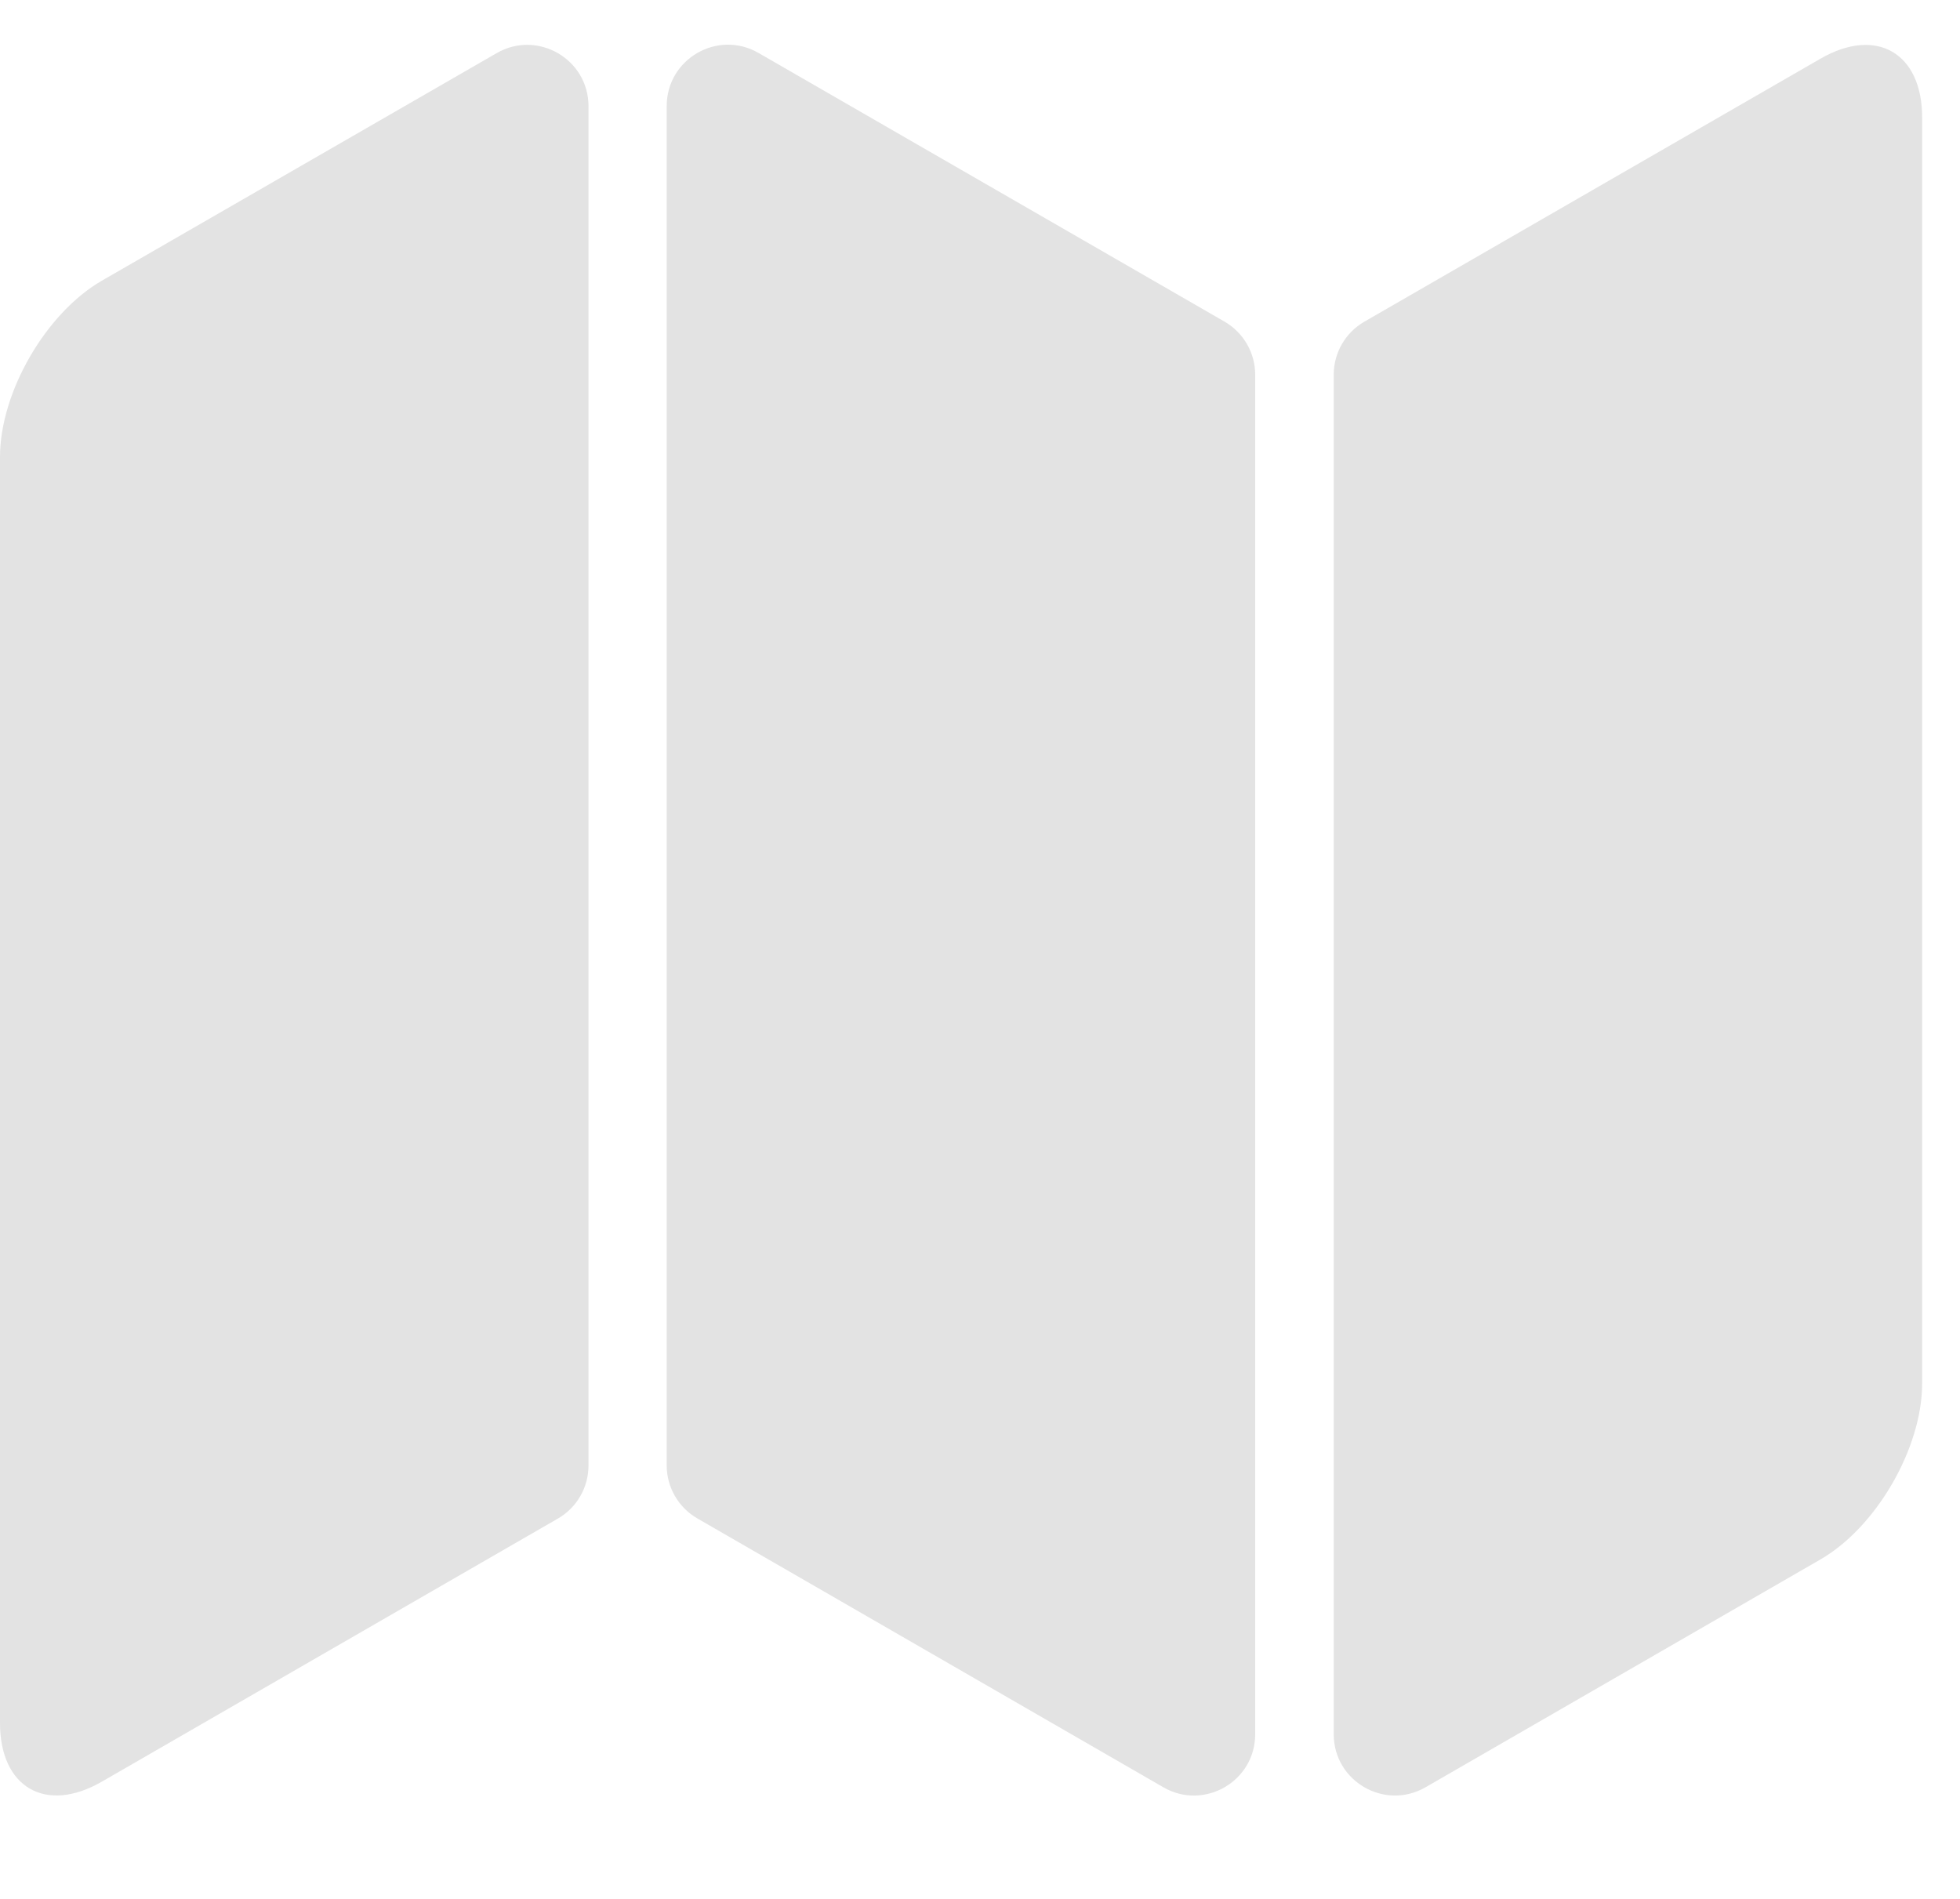 <svg width="32" height="31" viewBox="0 0 32 31" fill="none" xmlns="http://www.w3.org/2000/svg">
<path d="M0 7.461V28.127C0 29.183 0.747 29.613 1.661 29.087L9.108 24.791C9.418 24.613 9.608 24.282 9.608 23.925L9.608 1.733C9.608 0.964 8.775 0.483 8.109 0.867L1.66 4.584C0.747 5.113 7.26919e-06 6.405 7.26919e-06 7.461L0 7.461Z" fill="#E3E3E3"/>
<path d="M29.722 0.958L22.276 5.251C21.966 5.429 21.775 5.759 21.775 6.117V28.311C21.775 29.081 22.608 29.562 23.275 29.177L29.722 25.458C30.634 24.932 31.382 23.64 31.382 22.585L31.382 1.918C31.382 0.863 30.634 0.431 29.722 0.958Z" fill="#E3E3E3"/>
<path d="M10.885 23.923C10.885 24.28 11.076 24.611 11.386 24.789L18.994 29.178C19.66 29.562 20.493 29.081 20.493 28.312V6.117C20.493 5.76 20.302 5.43 19.993 5.251L12.385 0.865C11.718 0.48 10.885 0.961 10.885 1.731V23.923Z" fill="#E3E3E3"/>
</svg>
